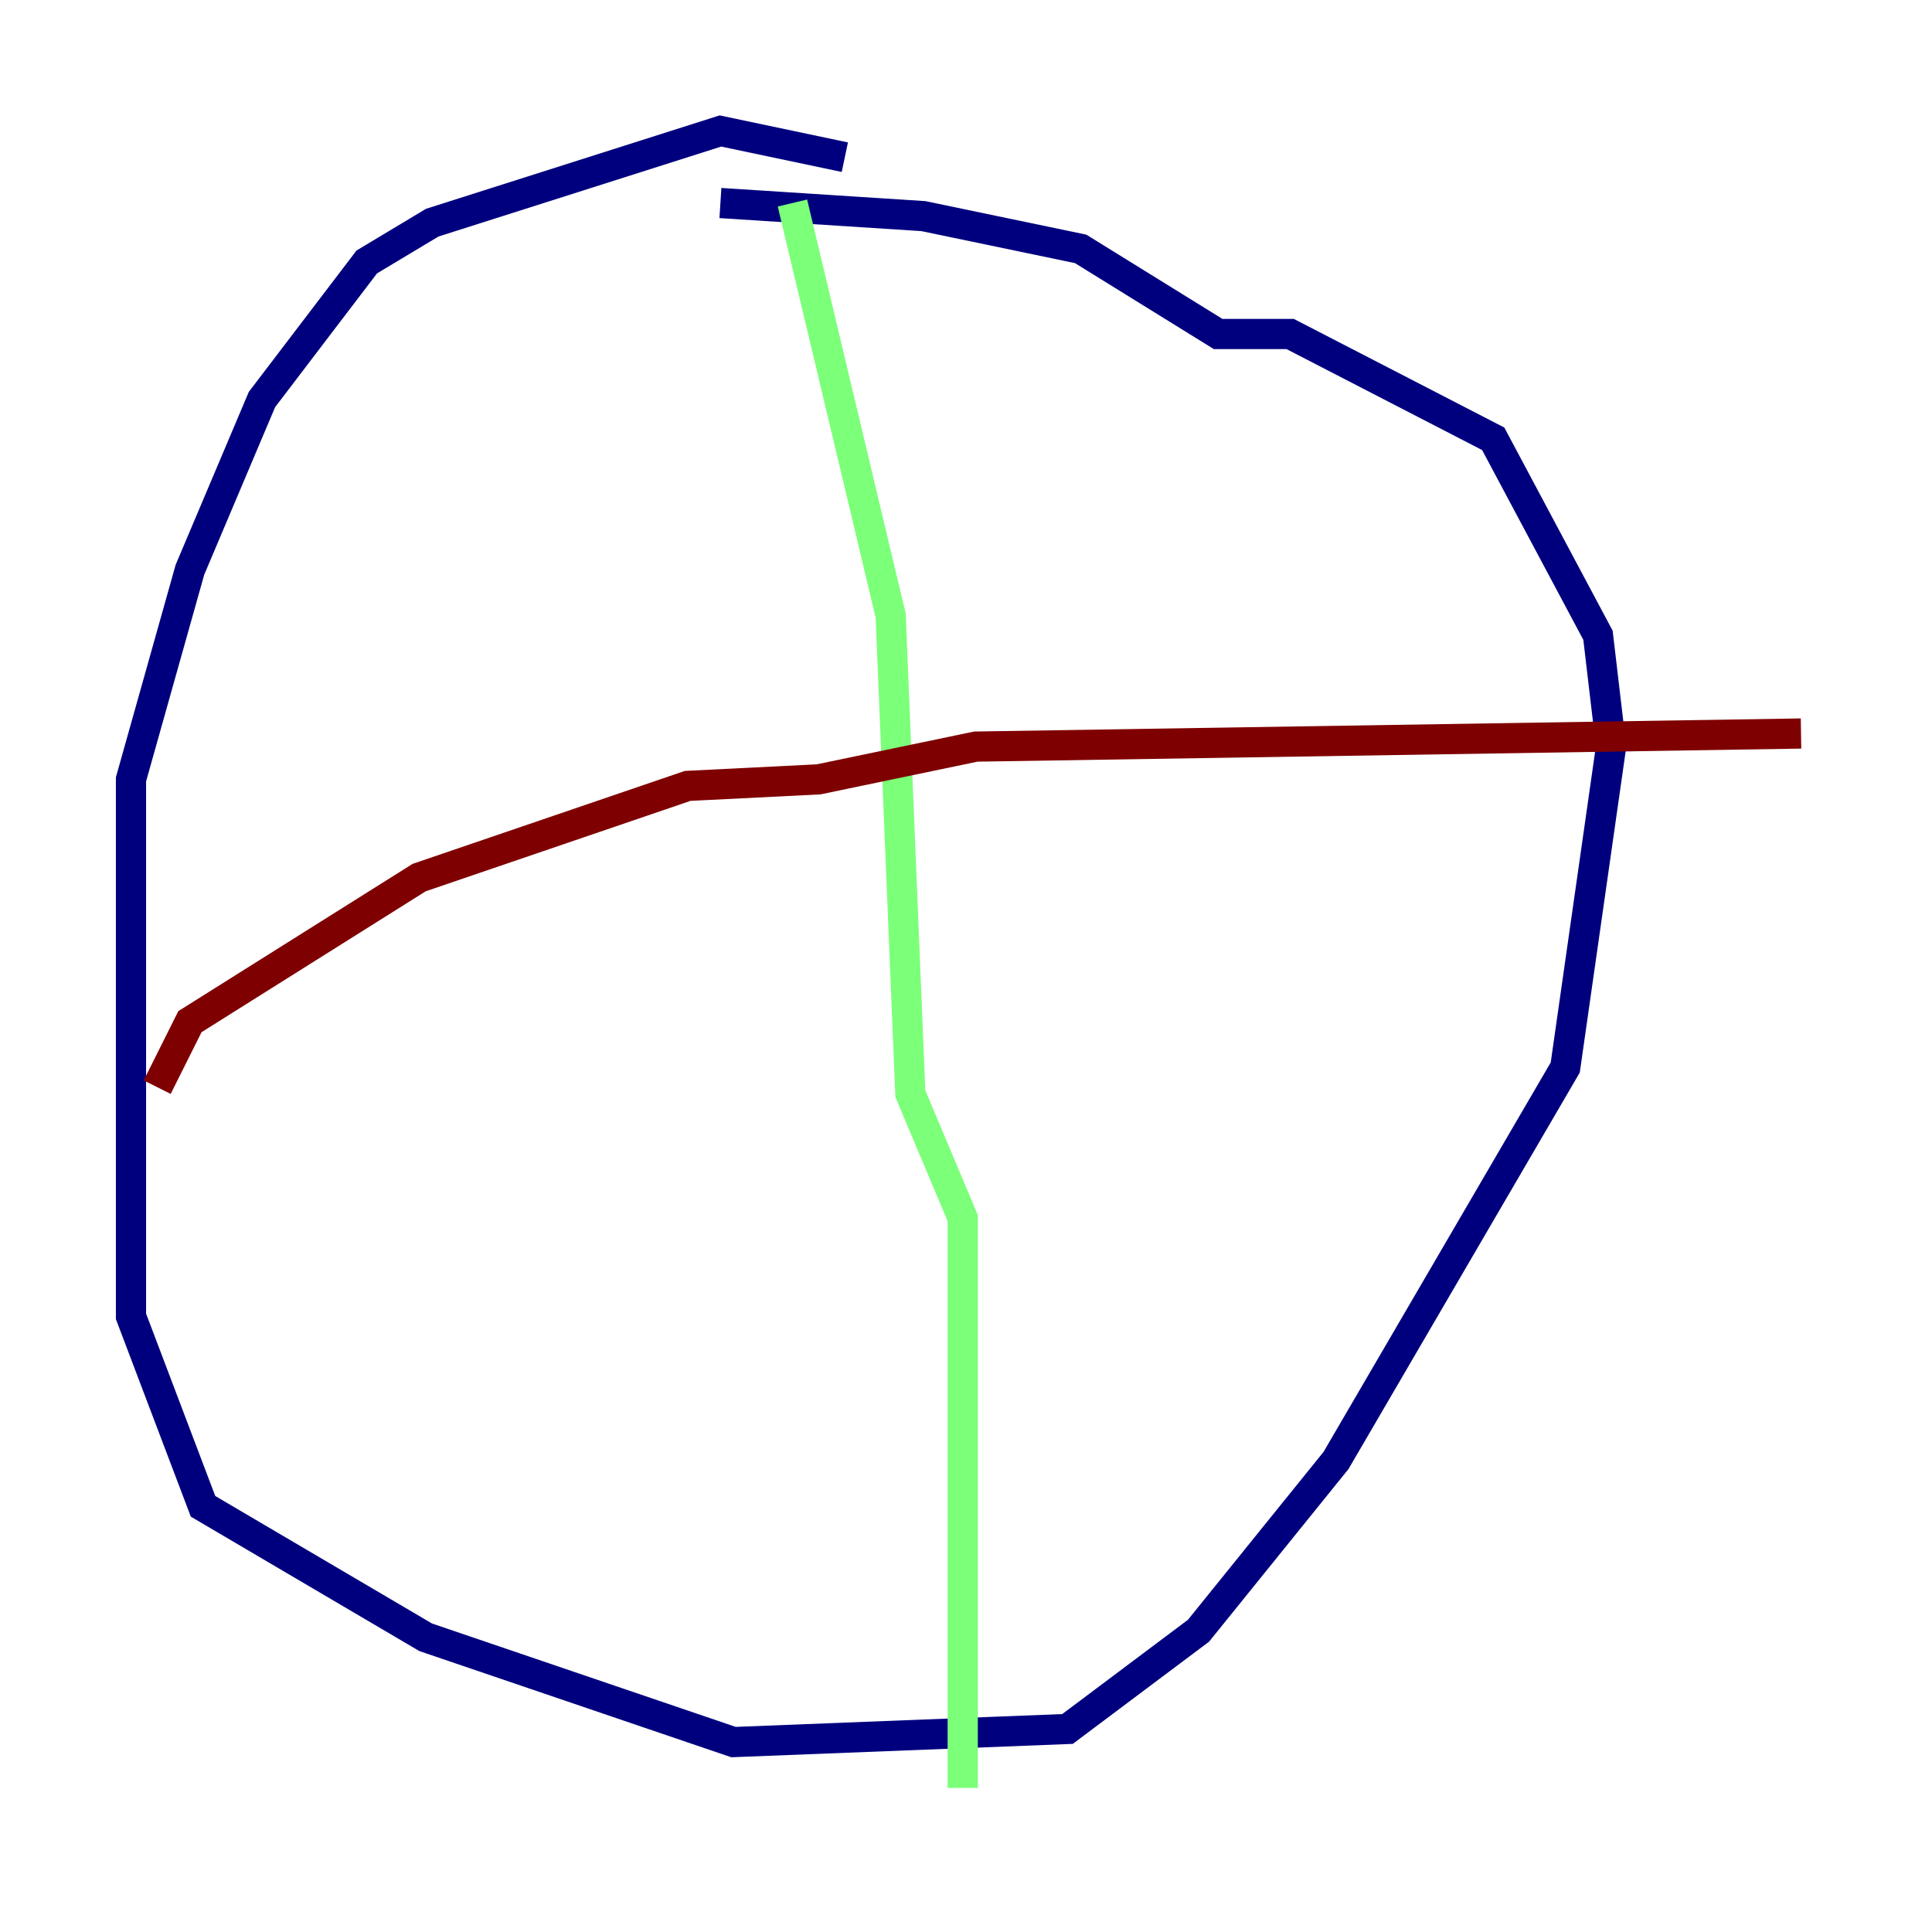 <?xml version="1.0" encoding="utf-8" ?>
<svg baseProfile="tiny" height="128" version="1.2" viewBox="0,0,128,128" width="128" xmlns="http://www.w3.org/2000/svg" xmlns:ev="http://www.w3.org/2001/xml-events" xmlns:xlink="http://www.w3.org/1999/xlink"><defs /><polyline fill="none" points="55.973,10.414 47.729,8.678 28.637,14.752 24.298,17.356 17.356,26.468 12.583,37.749 8.678,51.634 8.678,87.214 13.451,99.797 28.203,108.475 48.597,115.417 70.725,114.549 79.403,108.041 88.515,96.759 103.702,70.725 106.739,49.464 105.871,42.088 98.929,29.071 85.478,22.129 80.705,22.129 71.593,16.488 61.18,14.319 47.729,13.451" stroke="#00007f" stroke-width="2" /><polyline fill="none" points="52.502,13.451 59.01,40.786 60.312,72.461 63.783,80.705 63.783,118.454" stroke="#7cff79" stroke-width="2" /><polyline fill="none" points="10.414,72.027 12.583,67.688 27.77,58.142 45.559,52.068 54.237,51.634 64.651,49.464 119.322,48.597" stroke="#7f0000" stroke-width="2" /></svg>